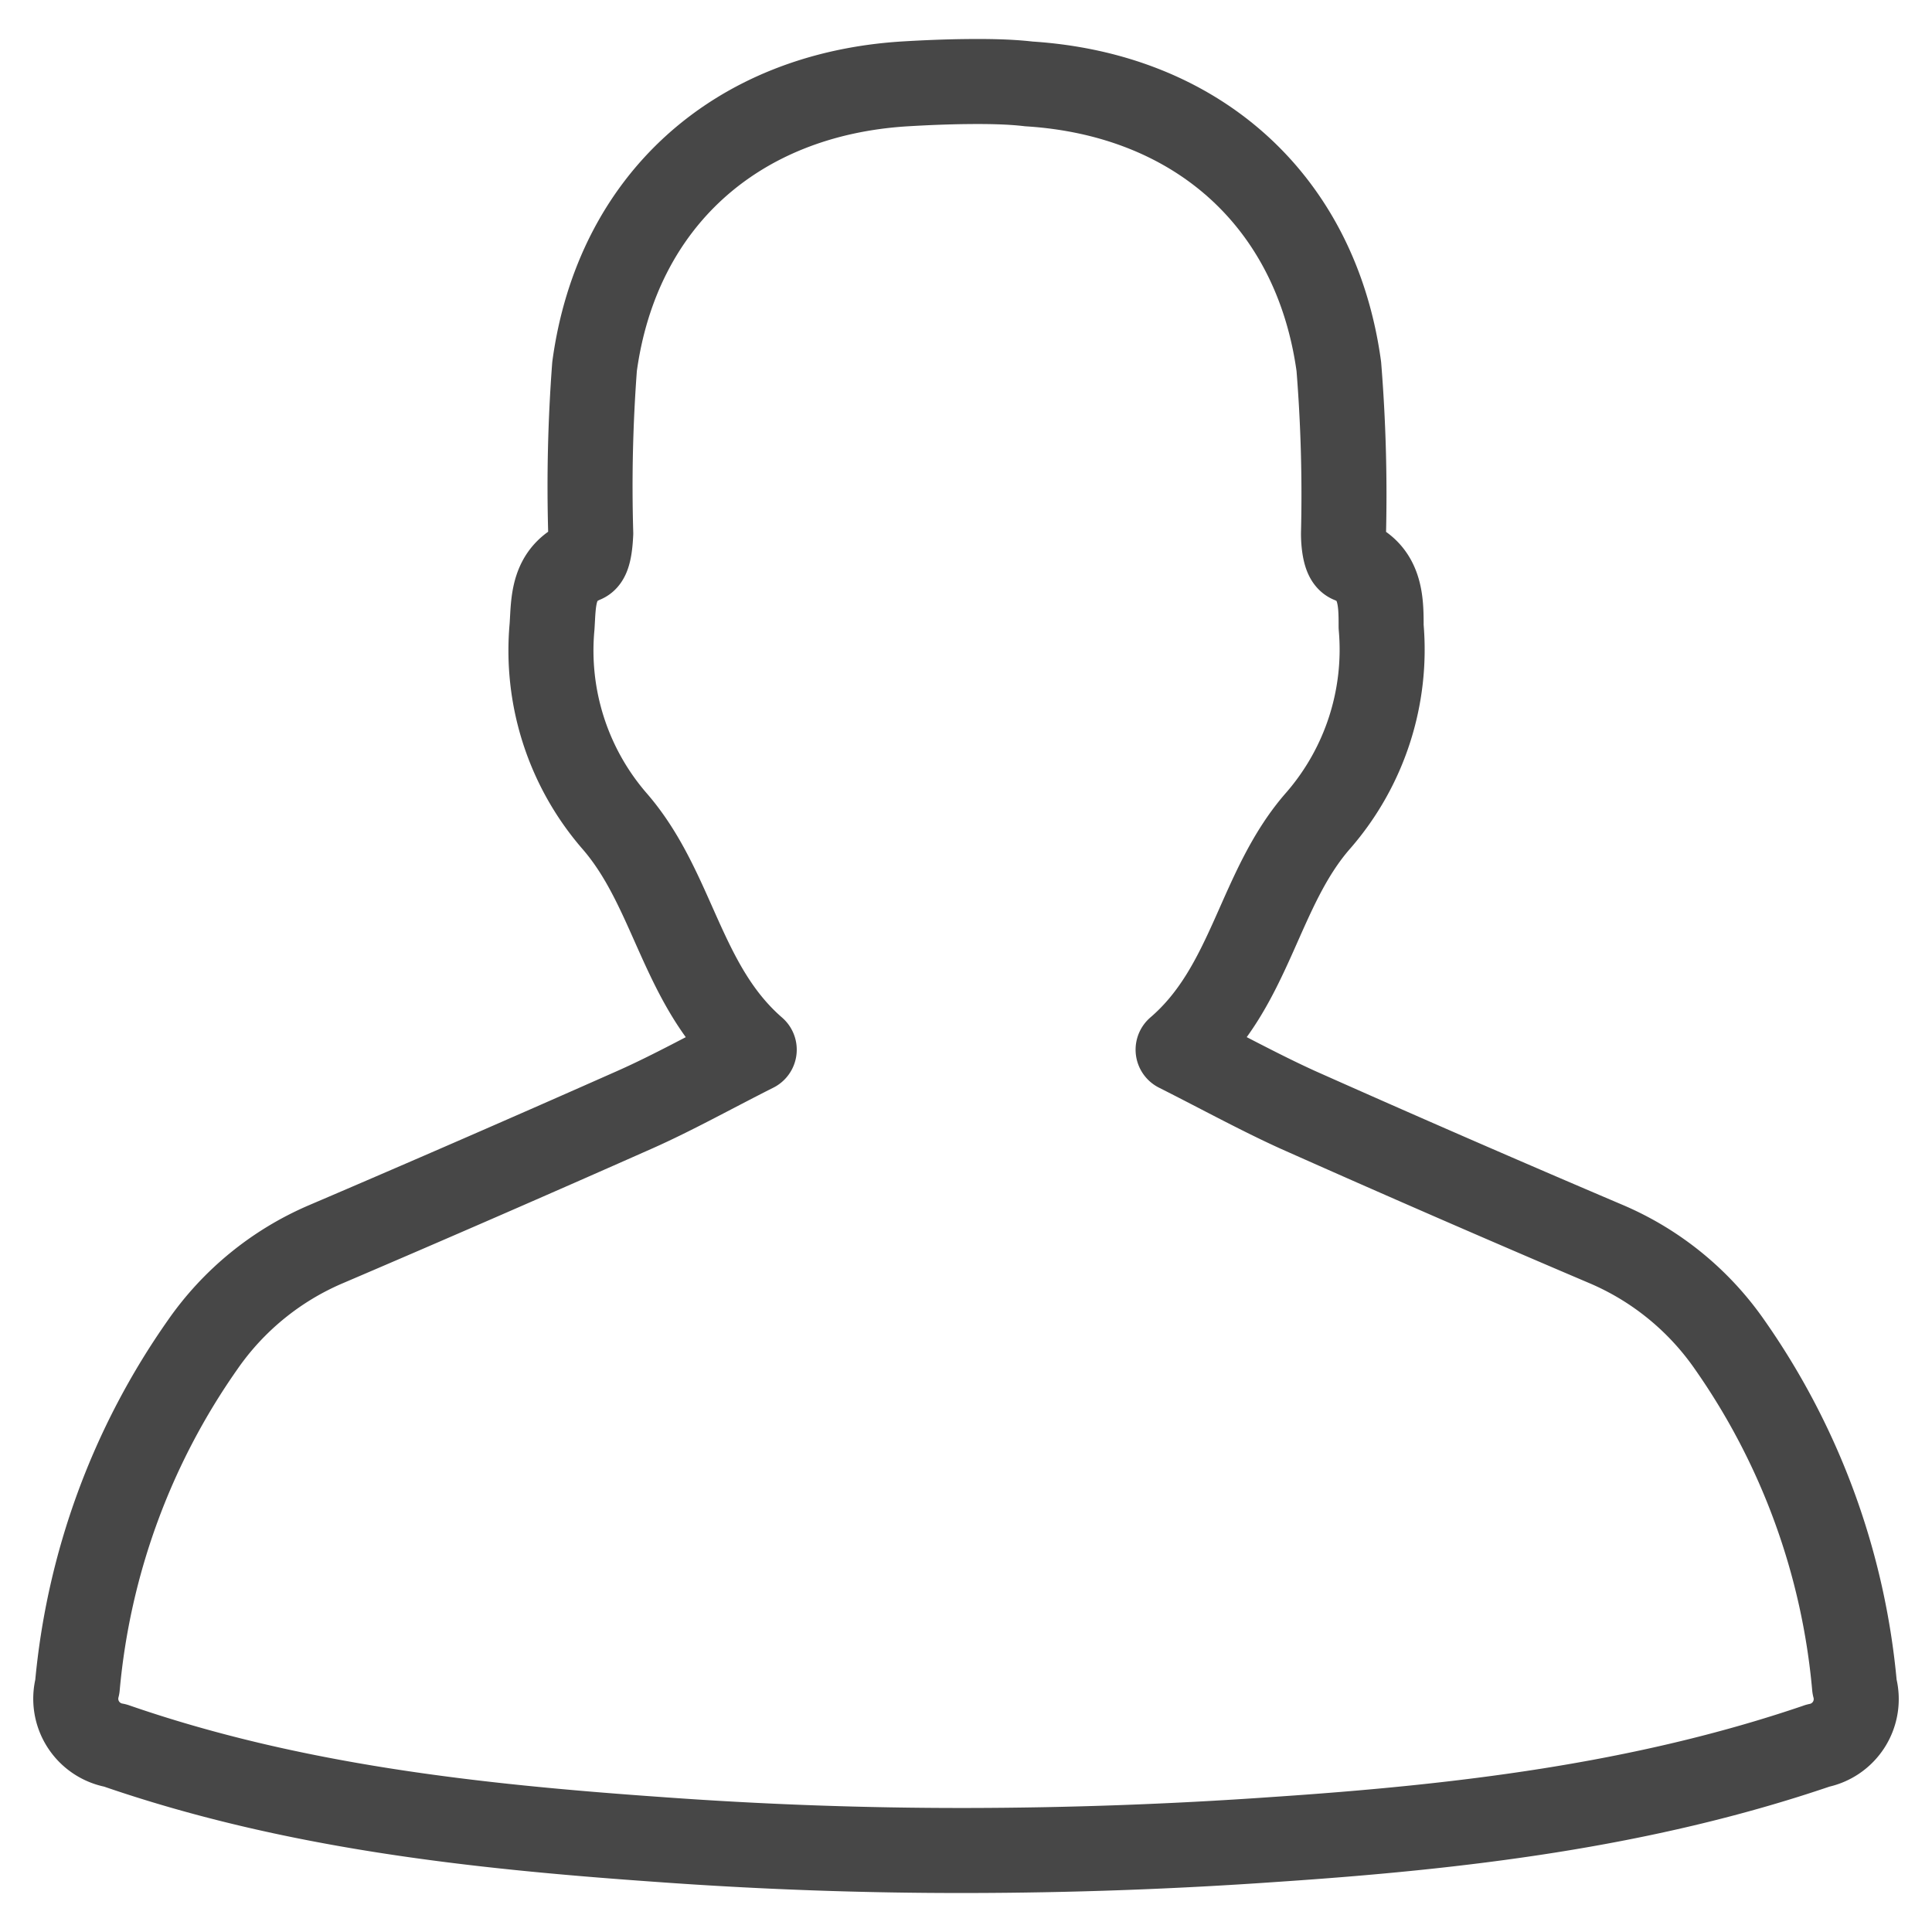<svg xmlns="http://www.w3.org/2000/svg" xmlns:svg="http://www.w3.org/2000/svg" id="svg13" version="1.1" viewBox="0 0 145 145"><defs id="defs4"><style id="style2">.cls-1{fill:none;stroke:#0078bd;stroke-linecap:round;stroke-linejoin:round;stroke-width:4px}</style></defs><title id="title6">Provision New Users</title><path style="fill:none;stroke:#474747;stroke-width:6.382px;stroke-linecap:round;stroke-linejoin:round" id="path8" d="m 136.427,131.017 c -13.227,4.515 -26.964,6.111 -40.749,7.036 q -11.567,0.814 -23.118,0.83 -11.551,0.016 -23.15,-0.83 C 35.609,137.08 21.872,135.58 8.645,131.001 a 3.558,3.558 0 0 1 -2.84,-4.419 52.858,52.858 0 0 1 9.413,-25.671 21.587,21.587 0 0 1 9.206,-7.515 Q 36.071,88.417 47.655,83.28 c 2.872,-1.276 5.632,-2.824 8.951,-4.499 C 51.085,73.994 50.606,66.719 46.059,61.55 A 19.545,19.545 0 0 1 41.432,47.031 c 0.128,-1.899 0,-3.989 2.393,-4.978 0.383,-0.16 0.479,-1.324 0.511,-2.026 a 119.996,119.996 0 0 1 0.287,-12.525 c 1.691,-12.429 10.626,-20.406 23.246,-21.204 1.595,-0.096 3.191,-0.16 4.675,-0.176 1.484,-0.016 3.191,0 4.675,0.176 12.62,0.798 21.555,8.775 23.262,21.204 a 119.996,119.996 0 0 1 0.351,12.54 c 0,0.702 0.112,1.851 0.511,2.026 2.313,0.925 2.313,3.063 2.313,4.962 a 19.545,19.545 0 0 1 -4.691,14.519 c -4.547,5.153 -5.026,12.493 -10.546,17.231 3.319,1.675 6.079,3.191 8.951,4.499 q 11.567,5.153 23.23,10.115 a 21.587,21.587 0 0 1 9.206,7.515 52.858,52.858 0 0 1 9.381,25.671 3.558,3.558 0 0 1 -2.76,4.435 z" class="cls-1"/></svg>
